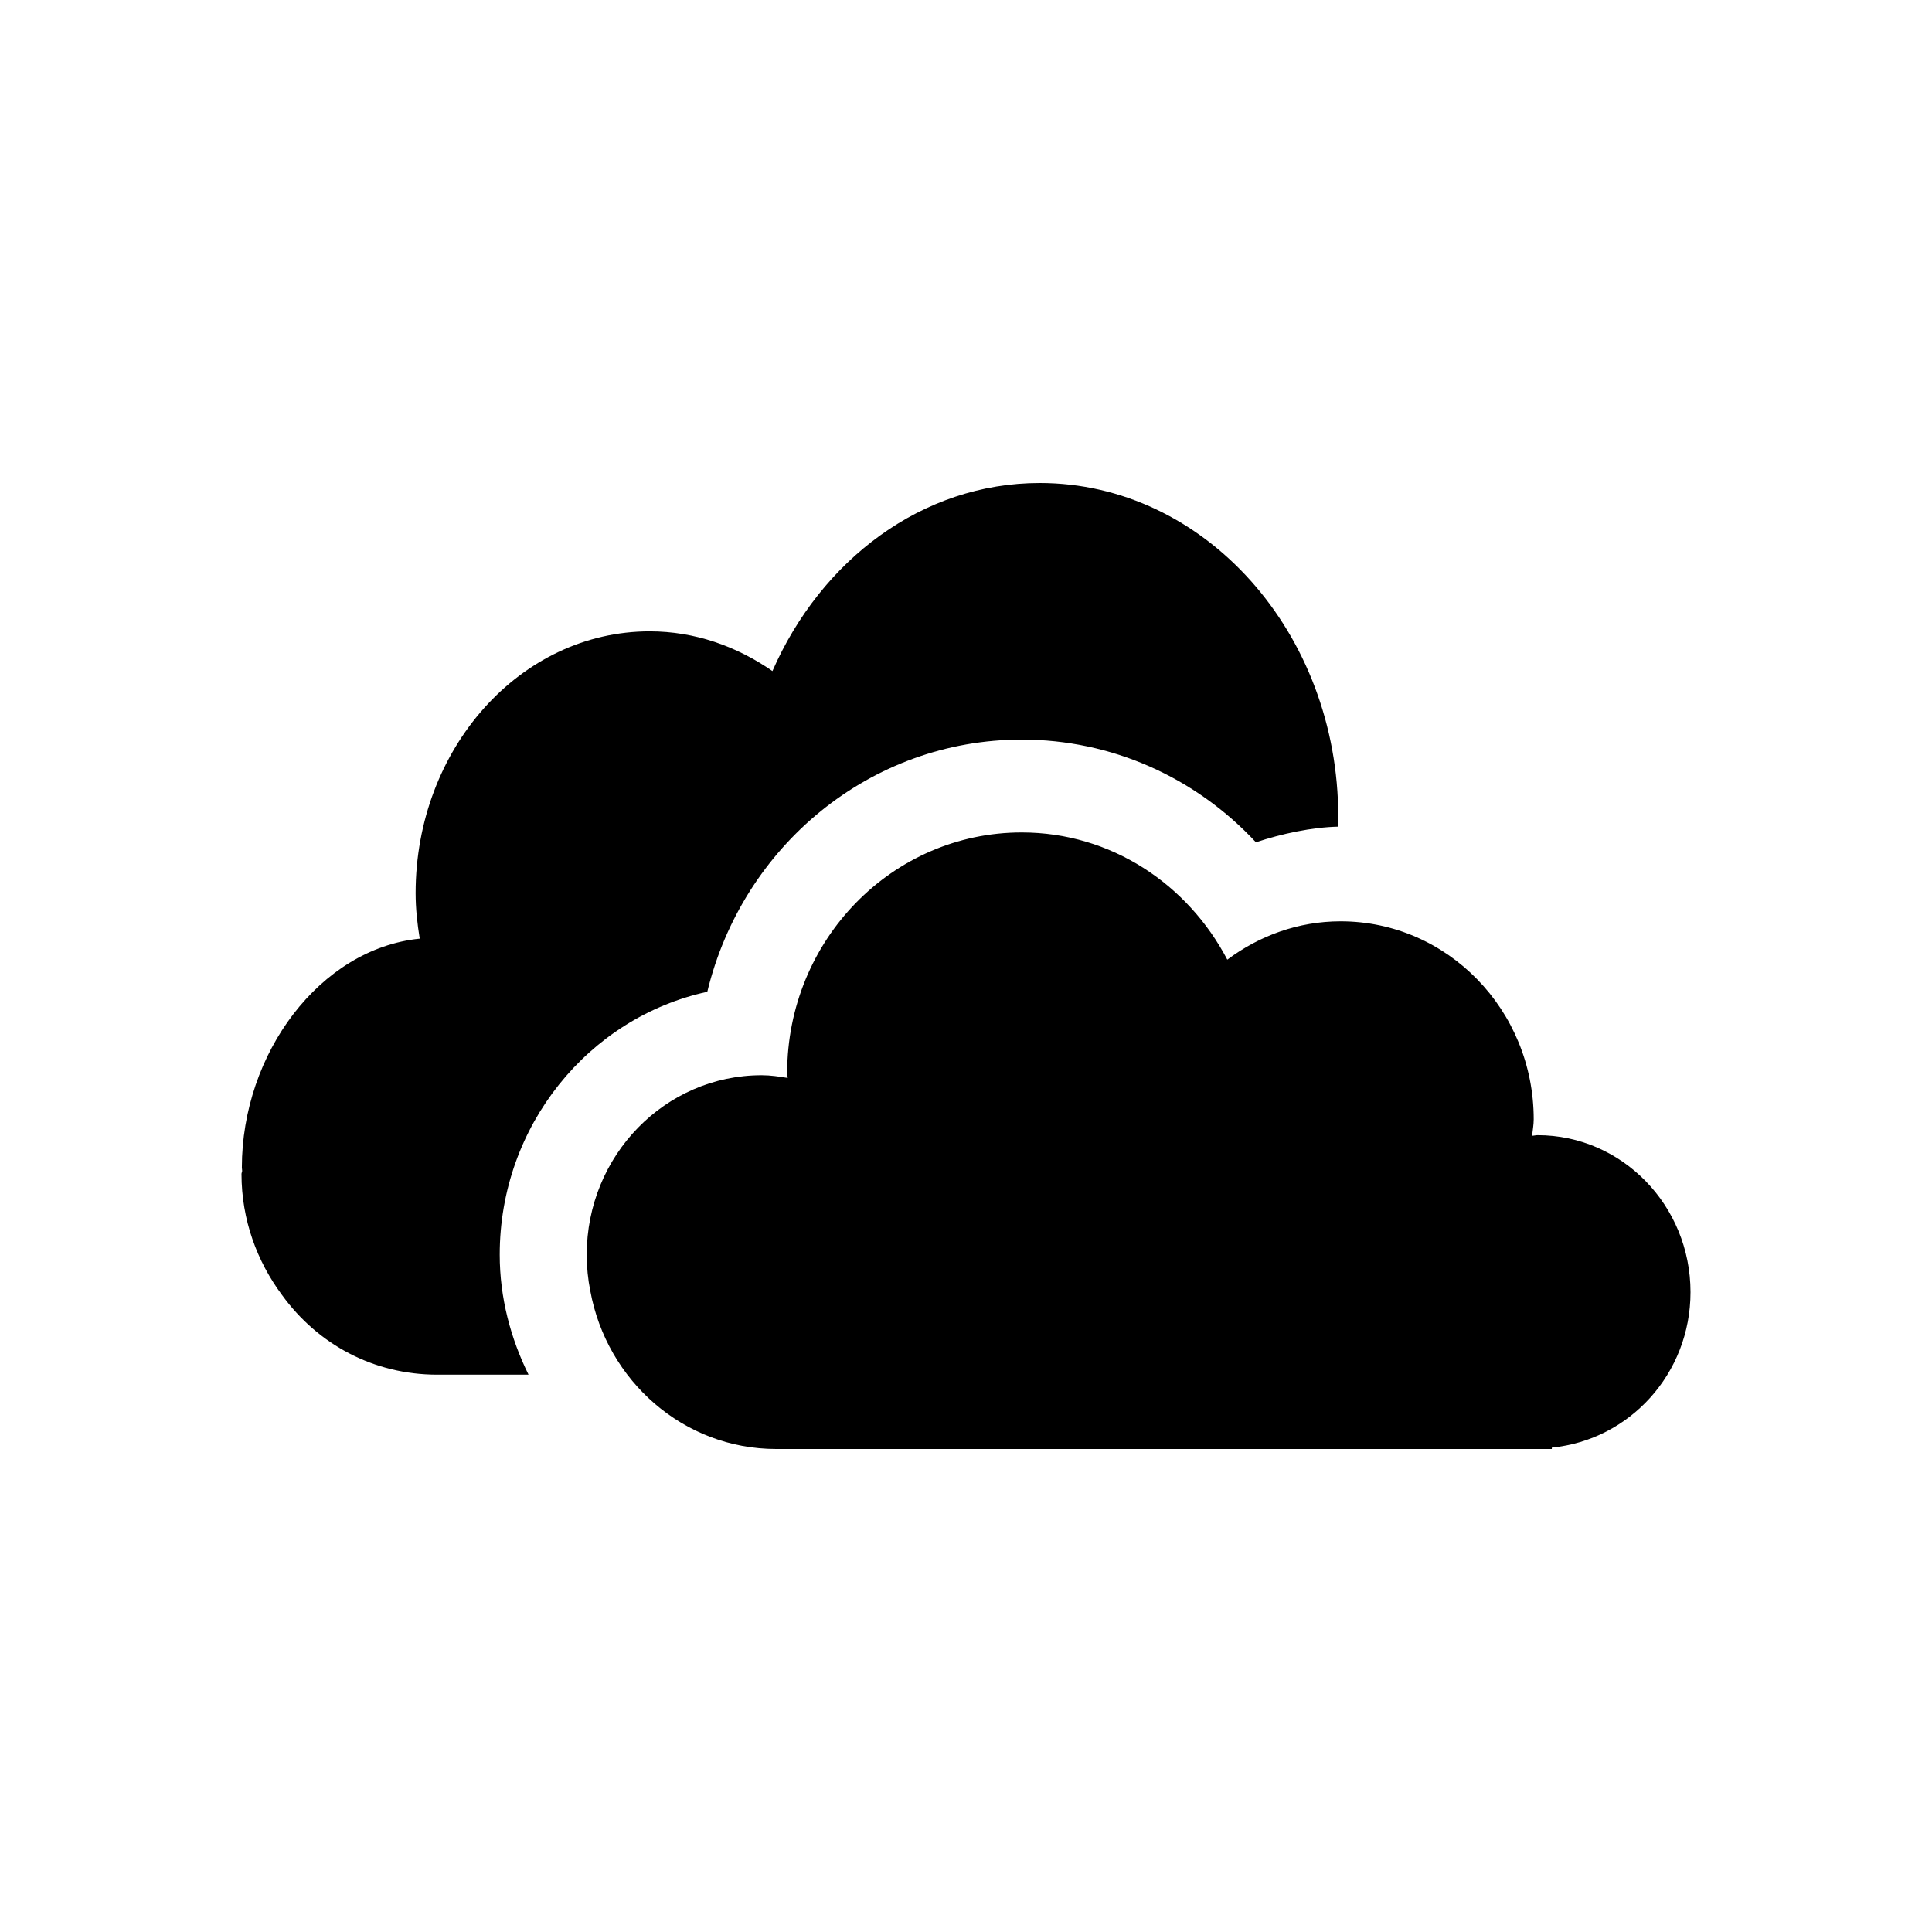<svg xmlns="http://www.w3.org/2000/svg" width="32" height="32" viewBox="0 0 32 32">
    <path d="M11.715,16.427 C12.299,14.014 14.414,12.25 16.924,12.25 C18.407,12.25 19.797,12.871 20.802,13.951 C21.227,13.81 21.724,13.702 22.166,13.692 L22.166,13.532 C22.166,10.478 19.952,8 17.222,8 C15.27,8 13.598,9.278 12.794,11.115 C12.201,10.704 11.508,10.457 10.761,10.457 C8.619,10.457 6.884,12.398 6.884,14.793 C6.884,15.051 6.912,15.302 6.952,15.547 C5.3,15.714 4.006,17.447 4.006,19.338 C4.006,19.358 4.011,19.374 4.011,19.393 C4.01,19.41 4,19.428 4,19.445 C4,20.202 4.257,20.894 4.673,21.452 C5.264,22.267 6.188,22.769 7.241,22.769 L8.754,22.769 C8.459,22.169 8.277,21.499 8.277,20.782 C8.276,18.644 9.753,16.853 11.715,16.427 L11.715,16.427 Z M25.467,18.802 C25.437,18.802 25.407,18.811 25.377,18.812 C25.385,18.721 25.403,18.633 25.403,18.539 C25.403,16.727 23.972,15.26 22.205,15.26 C21.502,15.26 20.858,15.499 20.328,15.895 C19.673,14.646 18.404,13.788 16.923,13.788 C14.777,13.788 13.038,15.572 13.038,17.772 C13.038,17.801 13.046,17.825 13.047,17.854 C12.905,17.831 12.764,17.809 12.616,17.809 C11.014,17.809 9.718,19.14 9.718,20.782 C9.718,20.987 9.738,21.188 9.777,21.381 C10.05,22.871 11.322,24 12.856,24 L25.703,24 L25.703,23.977 C26.99,23.851 28,22.753 28,21.402 C28,19.967 26.866,18.802 25.467,18.802 L25.467,18.802 Z"/>
</svg>
